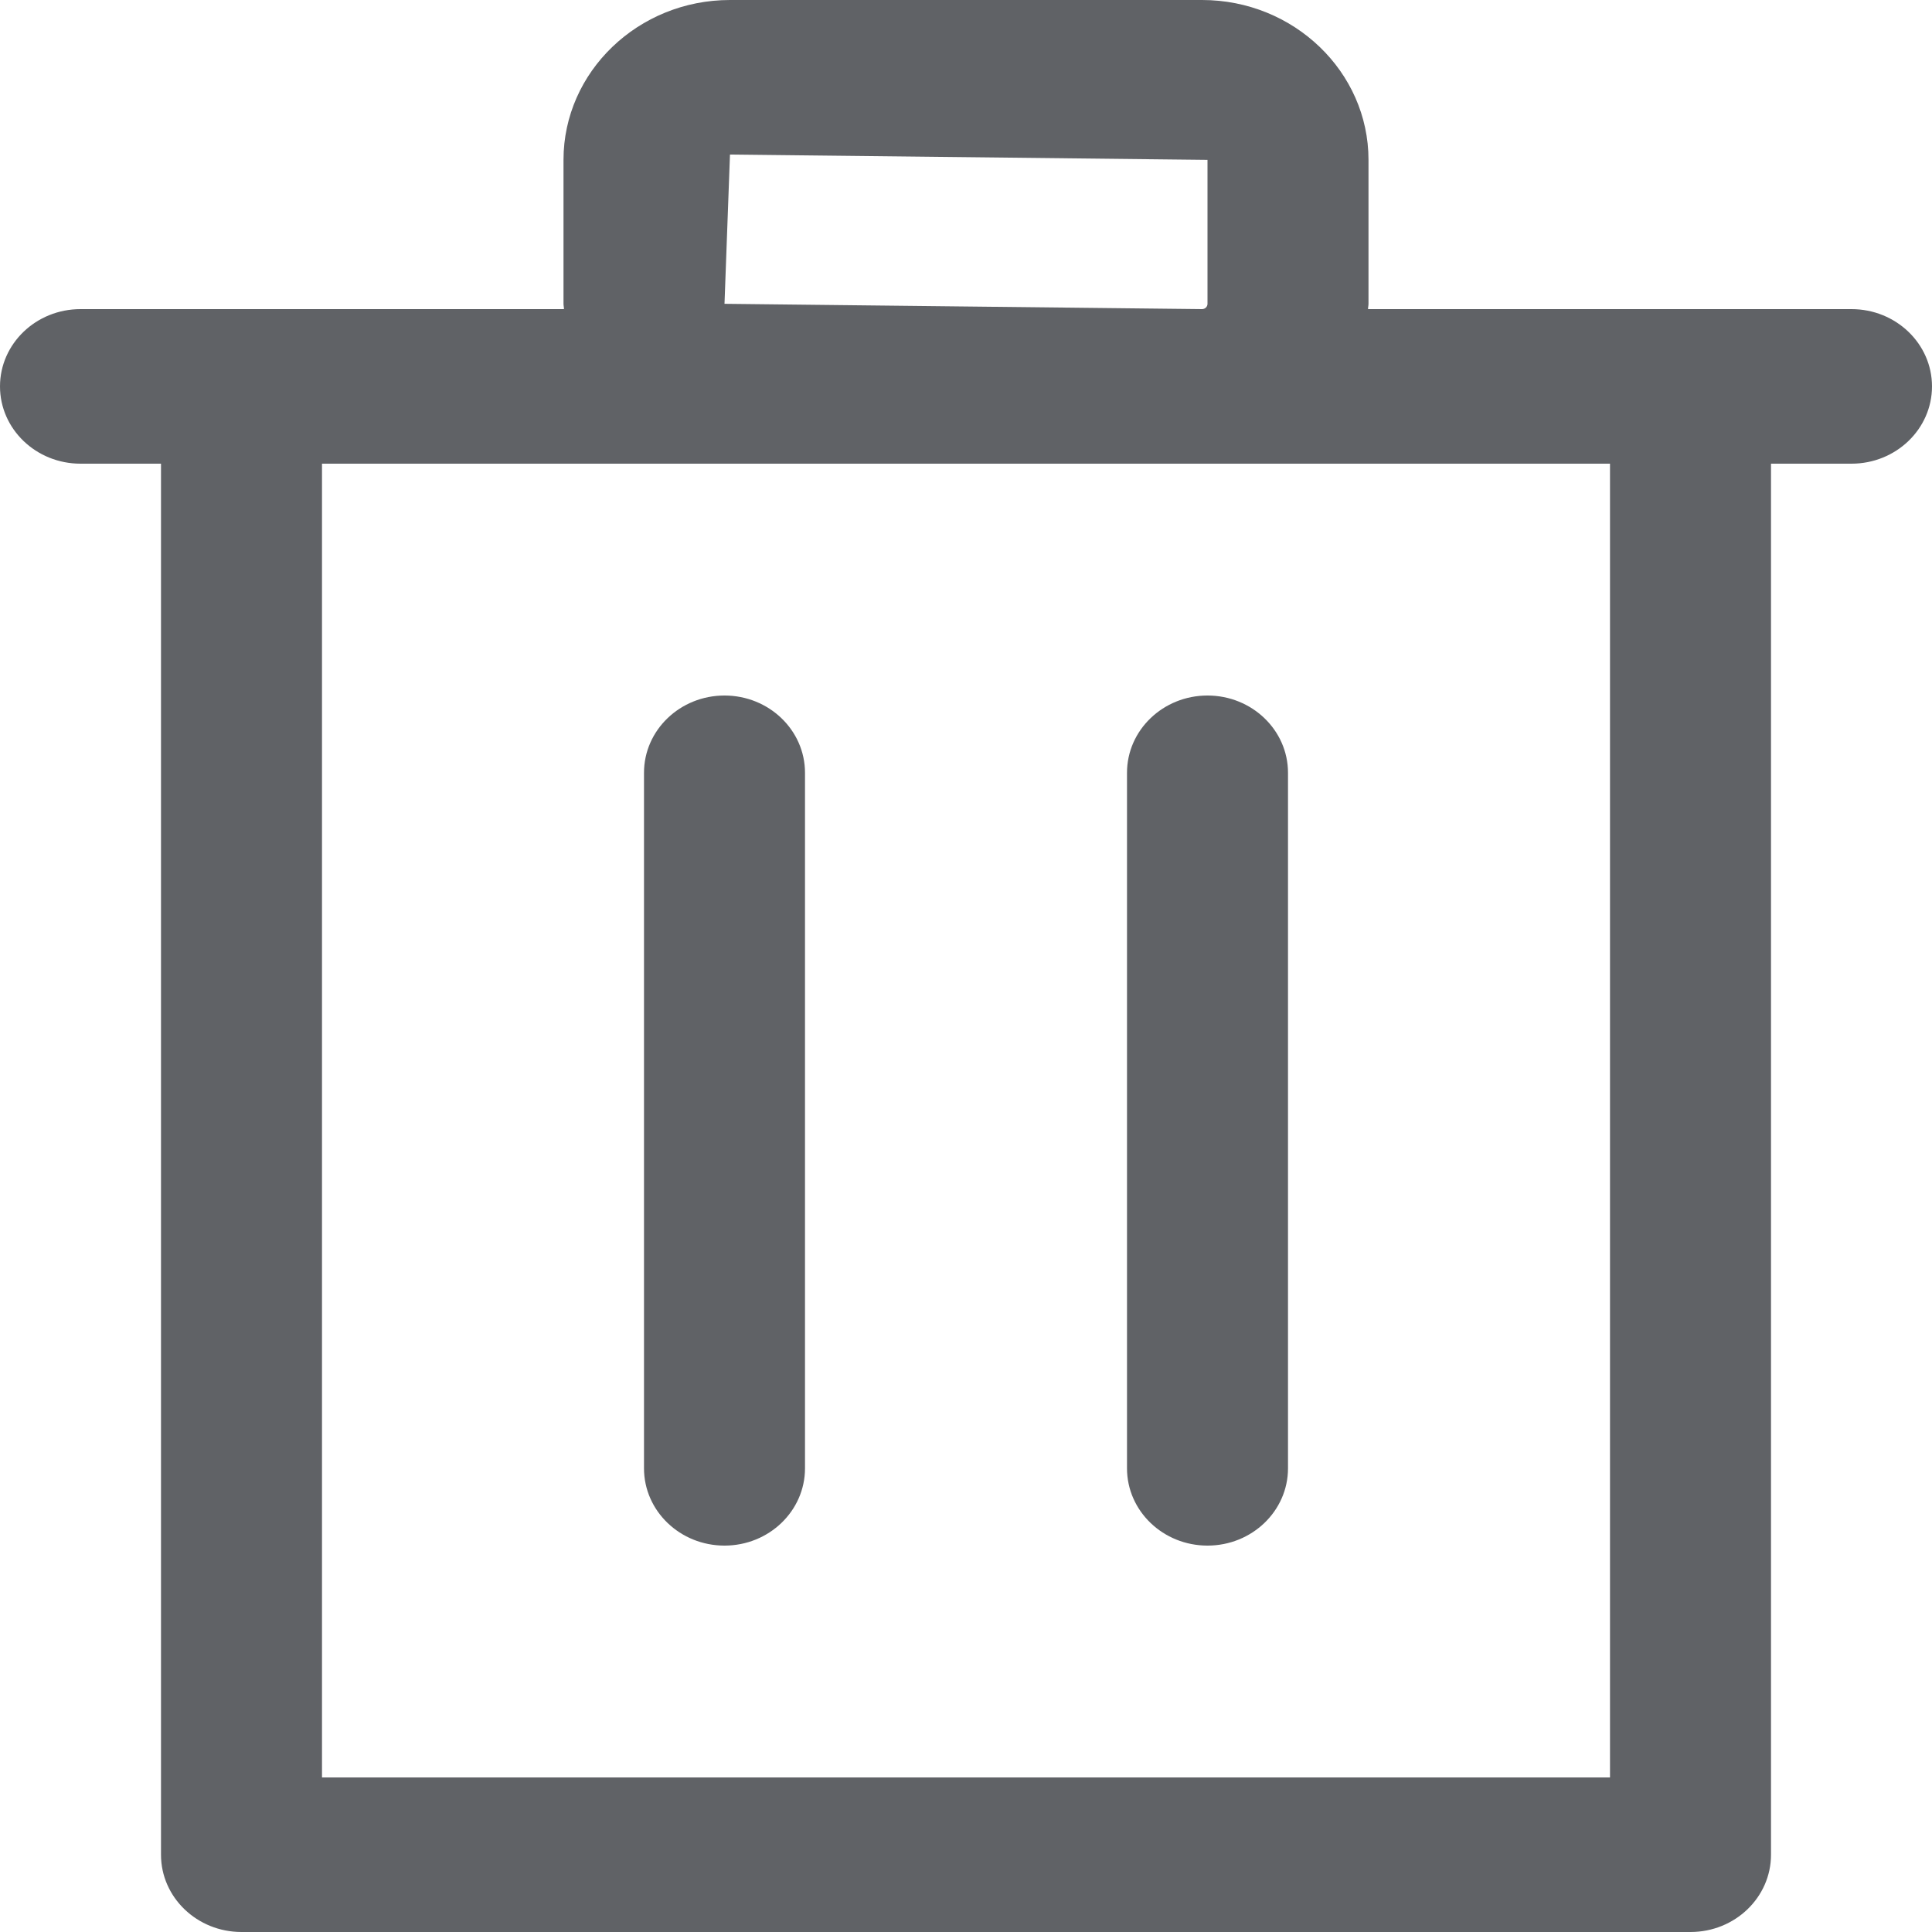 <?xml version="1.0" encoding="UTF-8"?>
<svg width="12px" height="12px" viewBox="0 0 12 12" version="1.1" xmlns="http://www.w3.org/2000/svg" xmlns:xlink="http://www.w3.org/1999/xlink">
    <!-- Generator: Sketch 63.1 (92452) - https://sketch.com -->
    <title>形状</title>
    <desc>Created with Sketch.</desc>
    <g id="页面-1" stroke="none" stroke-width="1" fill="none" fill-rule="evenodd">
        <g id="1非法集资案件管理-1台账管理-1案件维护管理-1行政案件-1新增" transform="translate(-1831, -1803)" fill="#606266" fill-rule="nonzero">
            <path d="M1835.5,1807.32 C1835.224,1807.32 1835,1807.535 1835,1807.8 L1835,1812.12 C1835,1812.385 1835.224,1812.6 1835.5,1812.6 C1835.776,1812.6 1836,1812.385 1836,1812.12 L1836,1807.8 C1836,1807.535 1835.776,1807.32 1835.5,1807.32 Z M1838,1807.8 L1838,1812.12 C1838,1812.385 1838.224,1812.6 1838.5,1812.6 C1838.776,1812.6 1839,1812.385 1839,1812.12 L1839,1807.8 C1839,1807.535 1838.776,1807.32 1838.5,1807.32 C1838.224,1807.32 1838,1807.535 1838,1807.8 Z M1842.5,1804.92 L1839.497,1804.92 C1839.497,1804.909 1839.5,1804.898 1839.5,1804.887 L1839.5,1803.993 C1839.5,1803.446 1839.036,1803 1838.466,1803 L1835.534,1803 C1834.964,1803 1834.5,1803.446 1834.5,1803.993 L1834.5,1804.887 C1834.5,1804.898 1834.503,1804.909 1834.503,1804.92 L1831.5,1804.92 C1831.224,1804.92 1831,1805.135 1831,1805.4 C1831,1805.665 1831.224,1805.88 1831.5,1805.88 L1832,1805.88 L1832,1814.52 C1832,1814.785 1832.224,1815 1832.5,1815 L1841.5,1815 C1841.776,1815 1842,1814.785 1842,1814.52 L1842,1805.88 L1842.5,1805.88 C1842.776,1805.88 1843,1805.665 1843,1805.4 C1843,1805.135 1842.776,1804.92 1842.5,1804.92 Z M1835.5,1804.887 L1835.534,1803.96 L1838.5,1803.993 L1838.5,1804.887 C1838.5,1804.905 1838.485,1804.92 1838.466,1804.92 L1835.5,1804.887 Z M1841,1814.04 L1833,1814.04 L1833,1805.88 L1841,1805.88 L1841,1814.04 Z" id="形状"></path>
        </g>
    </g>
</svg>